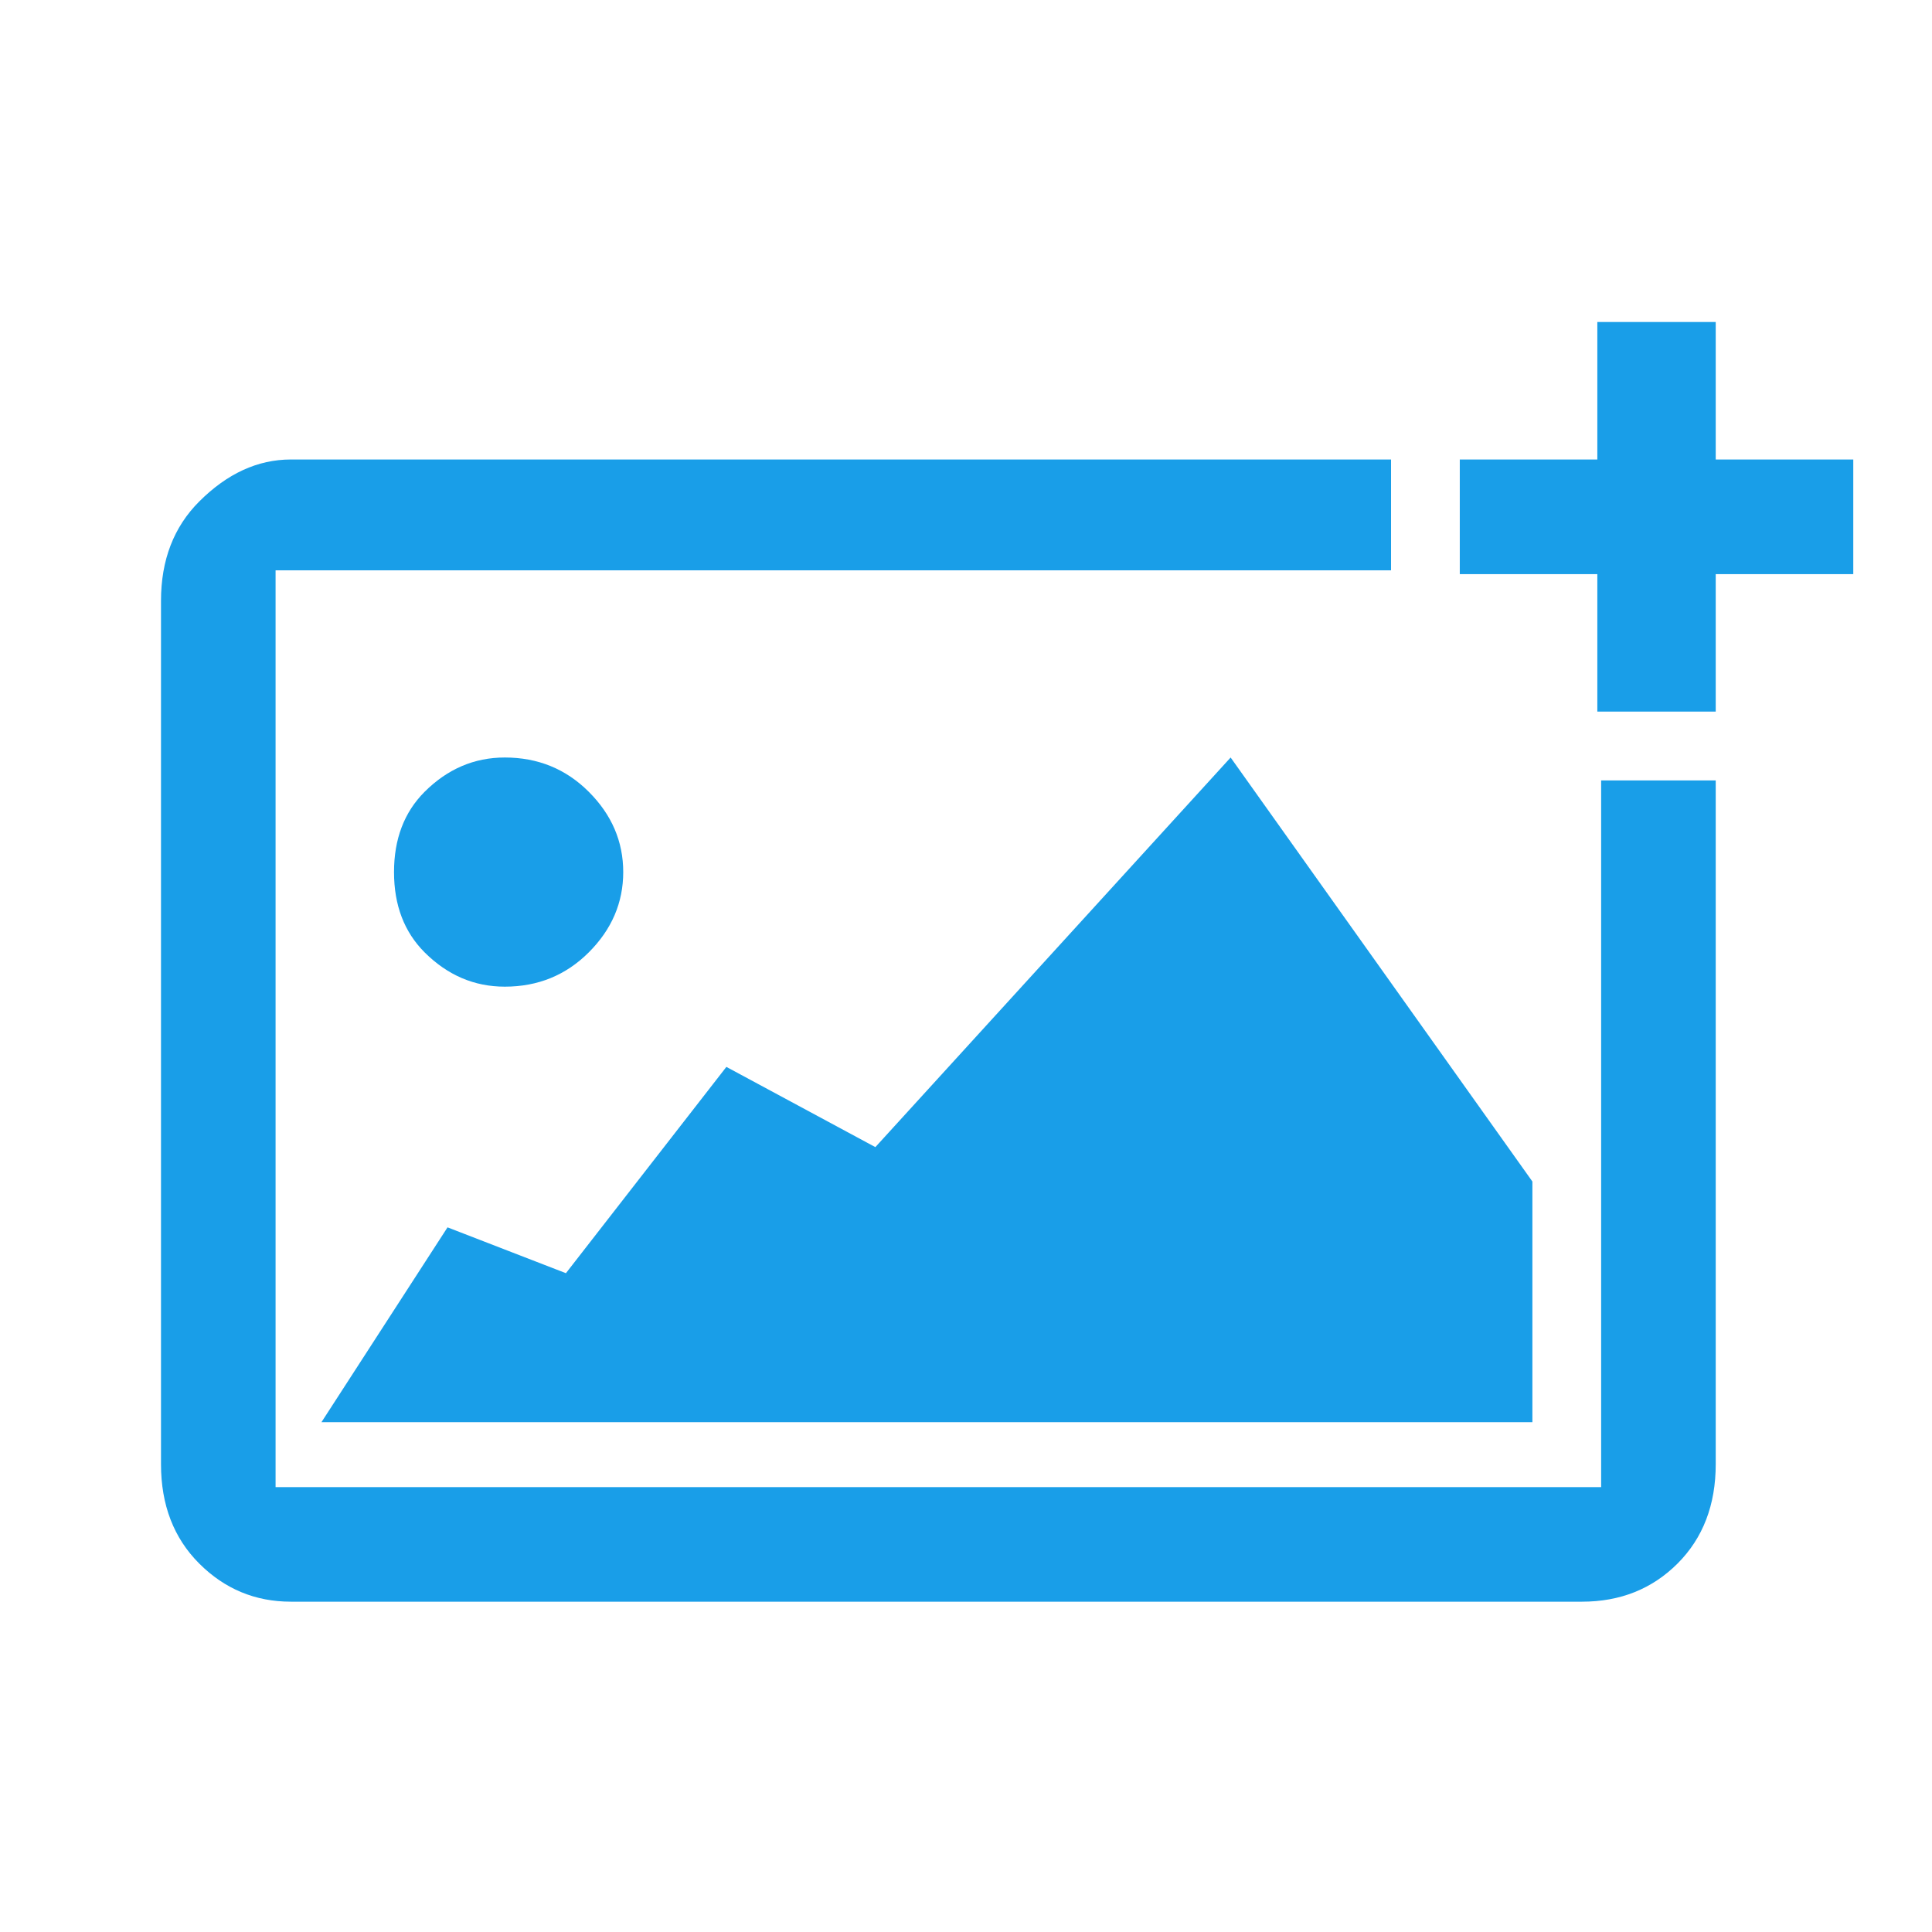 <?xml version="1.0" encoding="UTF-8" standalone="no"?>
<svg width="36px" height="36px" viewBox="0 0 36 36" version="1.1" xmlns="http://www.w3.org/2000/svg" xmlns:xlink="http://www.w3.org/1999/xlink" xmlns:sketch="http://www.bohemiancoding.com/sketch/ns">
    <!-- Generator: Sketch 3.0.3 (7891) - http://www.bohemiancoding.com/sketch -->
    <title>add_image</title>
    <desc>Created with Sketch.</desc>
    <defs></defs>
    <g id="24" stroke="none" stroke-width="1" fill="none" fill-rule="evenodd" sketch:type="MSPage">
        <g id="Icons" sketch:type="MSLayerGroup" transform="translate(-320, -382)" fill="#0093E6" opacity="0.9">
            <g id="add_image" transform="translate(320, 382)" sketch:type="MSShapeGroup">
                <path d="M3,27.283 L3,11.196 C3,10.437 3.237,9.82 3.712,9.345 C4.234,8.823 4.803,8.562 5.42,8.562 L25.92,8.562 L25.92,10.627 L5.135,10.627 L5.135,27.71 L29.835,27.71 L29.835,14.542 L31.97,14.542 L31.97,27.283 C31.97,28.042 31.733,28.659 31.259,29.134 C30.784,29.608 30.191,29.845 29.479,29.845 L5.42,29.845 C4.756,29.845 4.186,29.608 3.712,29.134 C3.237,28.659 3,28.042 3,27.283 L3,27.283 Z M5.99,26.5 L8.339,22.87 L10.545,23.724 L13.535,19.88 L16.311,21.375 L22.931,14.115 L28.554,22.016 L28.554,26.5 L5.99,26.5 L5.99,26.5 Z M7.342,16.25 C7.342,15.633 7.532,15.135 7.911,14.755 C8.339,14.328 8.837,14.115 9.406,14.115 C10.023,14.115 10.545,14.328 10.972,14.755 C11.399,15.182 11.613,15.681 11.613,16.25 C11.613,16.819 11.399,17.318 10.972,17.745 C10.545,18.172 10.023,18.385 9.406,18.385 C8.837,18.385 8.339,18.172 7.911,17.745 C7.532,17.365 7.342,16.867 7.342,16.25 L7.342,16.25 Z M27.201,10.698 L27.201,8.562 L29.764,8.562 L29.764,6 L31.97,6 L31.97,8.562 L34.533,8.562 L34.533,10.698 L31.97,10.698 L31.97,13.26 L29.764,13.26 L29.764,10.698 L27.201,10.698 L27.201,10.698 Z"></path>
            </g>
        </g>
    </g>
</svg>